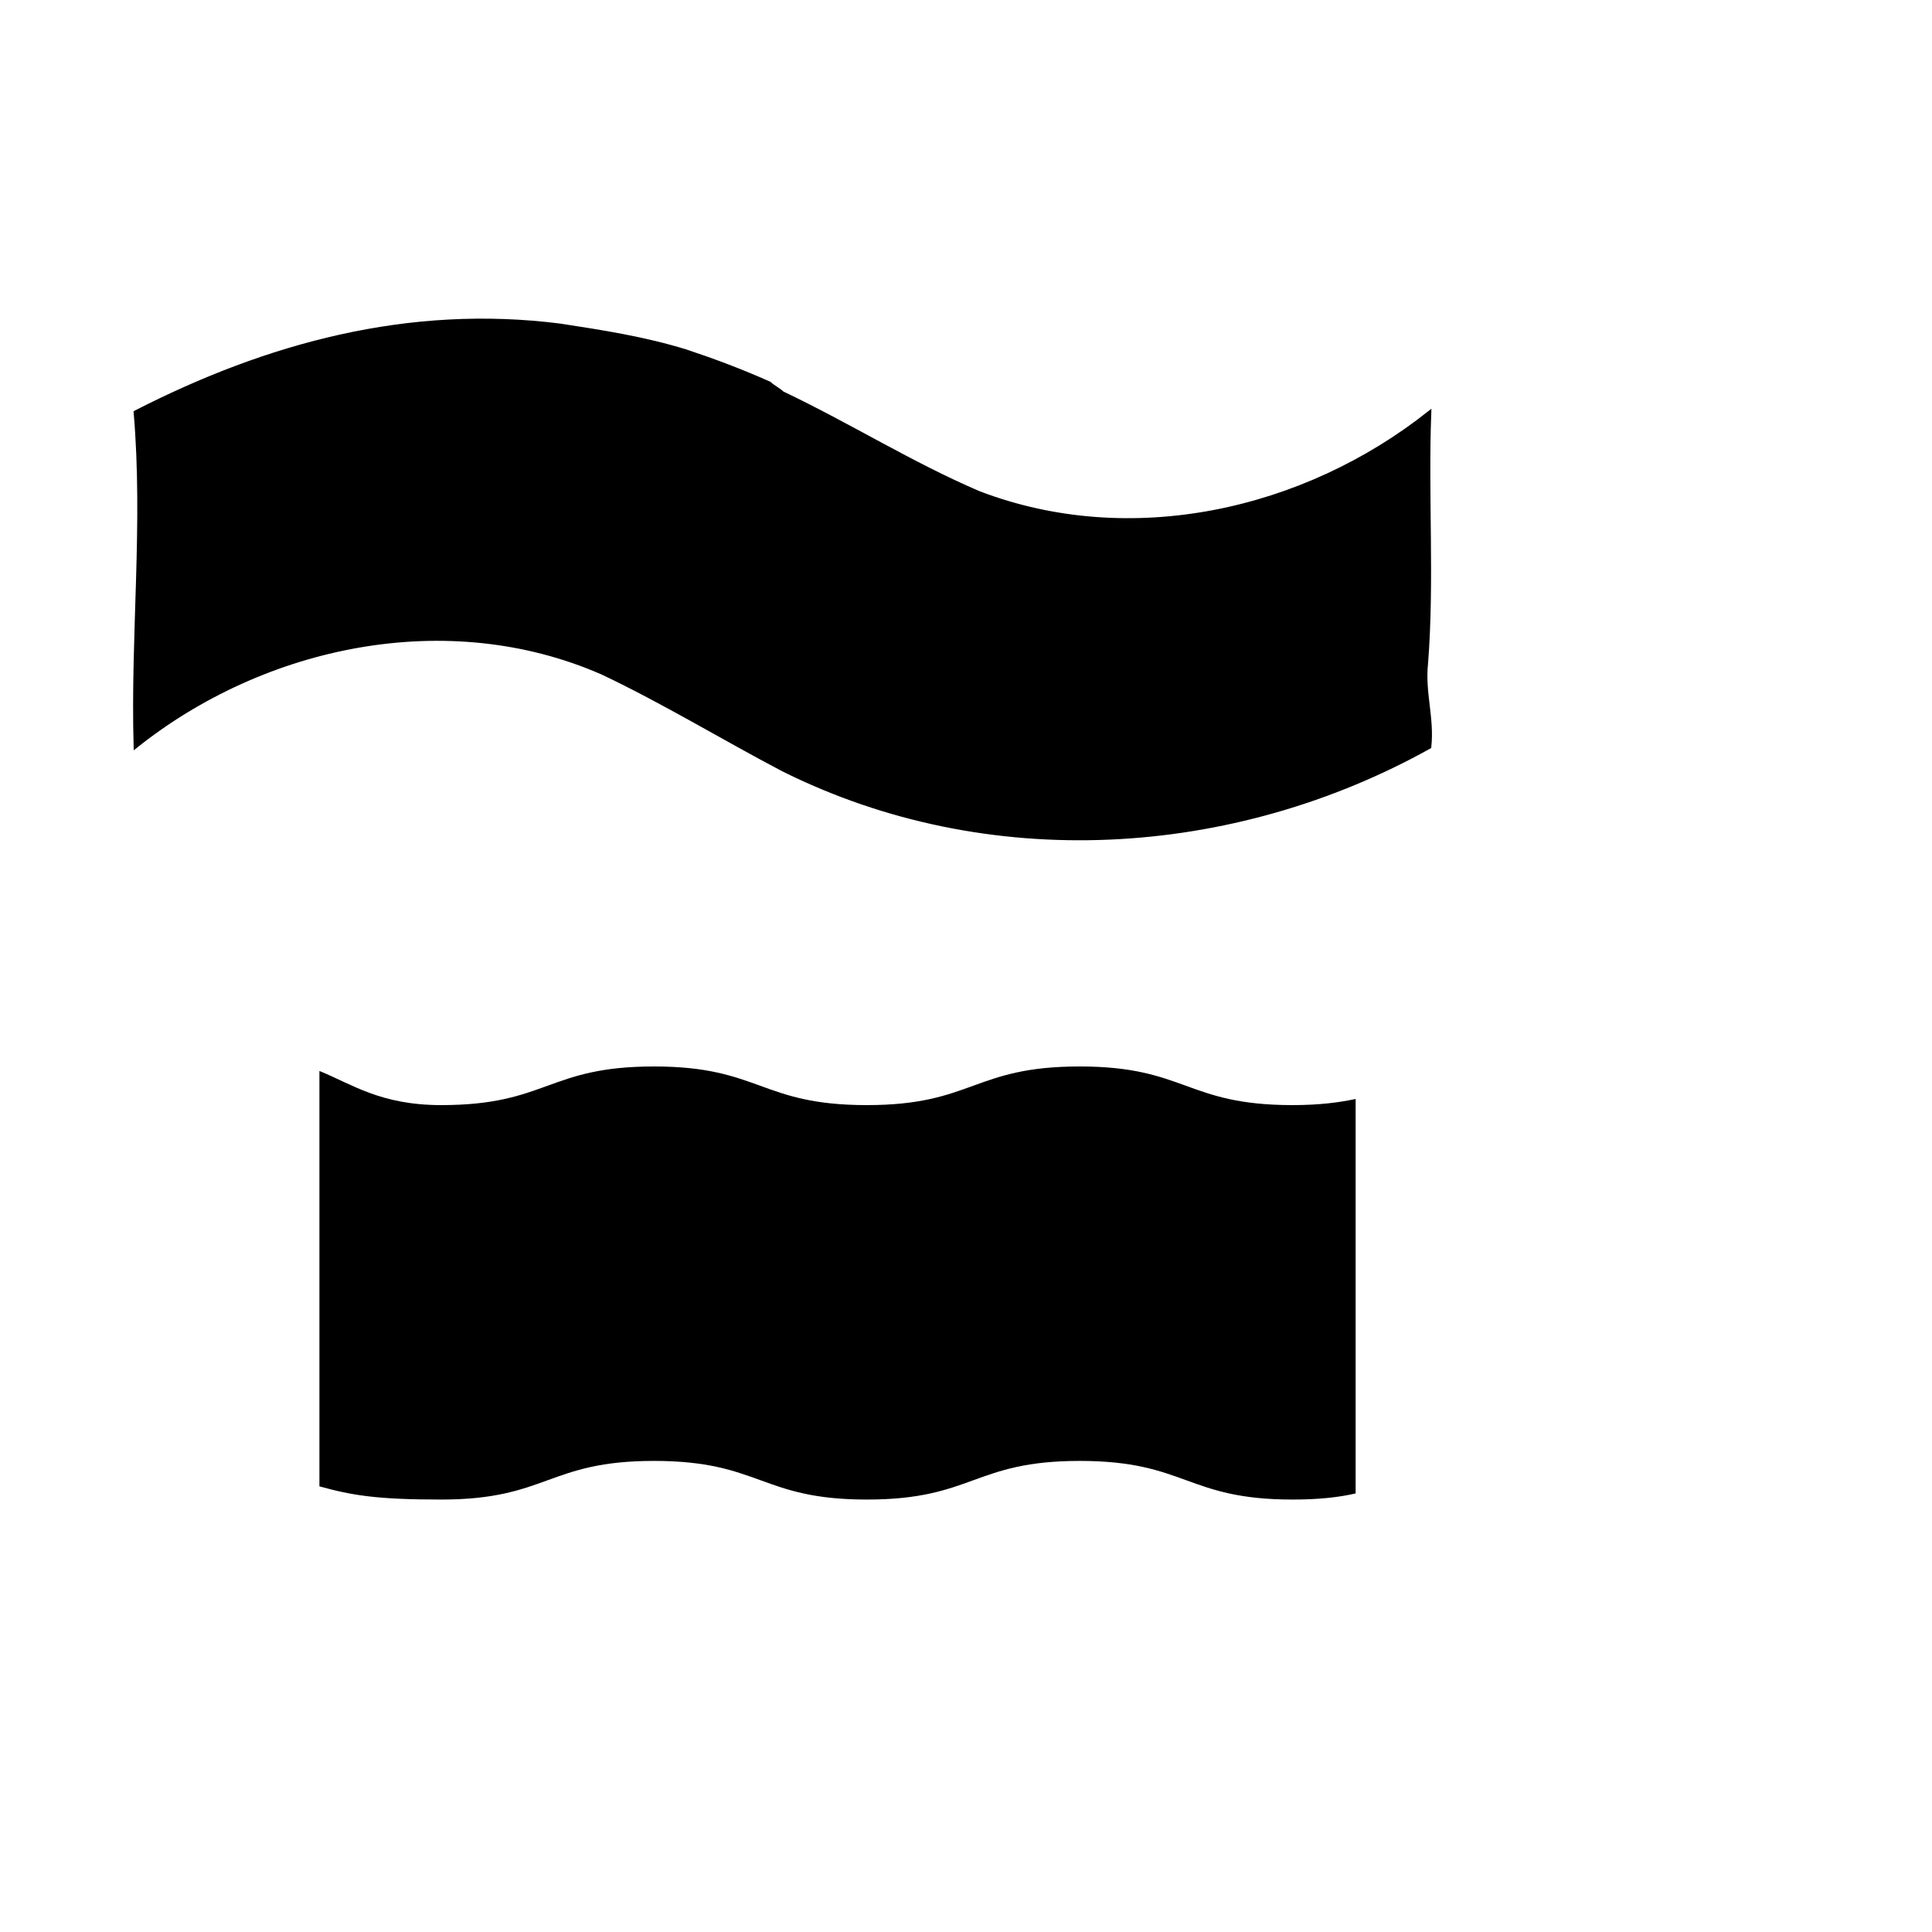 <?xml version="1.0" encoding="utf-8"?>
<!-- Generator: Adobe Illustrator 19.2.0, SVG Export Plug-In . SVG Version: 6.00 Build 0)  -->
<svg version="1.0" id="Layer_1" xmlns="http://www.w3.org/2000/svg" xmlns:xlink="http://www.w3.org/1999/xlink" x="0px" y="0px"
	 viewBox="0 0 600 600" enable-background="new 0 0 600 600" xml:space="preserve">
<g>
	<path d="M444,232c-61,34-137,39-201,7c-19-10-37-21-56-30c-48-21-105-9-145,23c-1-35,3-69,0-104c41-21,85-33,132-27c13,2,26,4,39,8
		c9,3,17,6,26,10c1,1,3,2,4,3c21,10,40,22,61,31c47,18,101,6,140-25c-1,26,1,52-1,78C442,215,445,223,444,232L444,232z"/>
	<path fill="none" stroke="#000000" stroke-miterlimit="10" d="M444,232c-61,34-137,39-201,7c-19-10-37-21-56-30
		c-48-21-105-9-145,23c-1-35,3-69,0-104c41-21,85-33,132-27c13,2,26,4,39,8c9,3,17,6,26,10c1,1,3,2,4,3c21,10,40,22,61,31
		c47,18,101,6,140-25c-1,26,1,52-1,78C442,215,445,223,444,232L444,232z"/>
</g>
<path d="M421,341.3c-5.2,1.1-11.3,1.9-19.6,1.9c-33.1,0-33.1-12-66.1-12c-33.1,0-33.1,12-66.1,12c-33.1,0-33.1-12-66.1-12
	c-33.1,0-33.1,12-66.1,12c-18.8,0-27.7-6.5-37.8-10.6v129c10.1,2.8,17.8,4.1,37.8,4.1c33.1,0,33.1-12,66.1-12
	c33.1,0,33.1,12,66.1,12c33.1,0,33.1-12,66.1-12c33.1,0,33.1,12,66.1,12c8.2,0,14.4-0.7,19.6-1.9V341.3z"/>
</svg>
